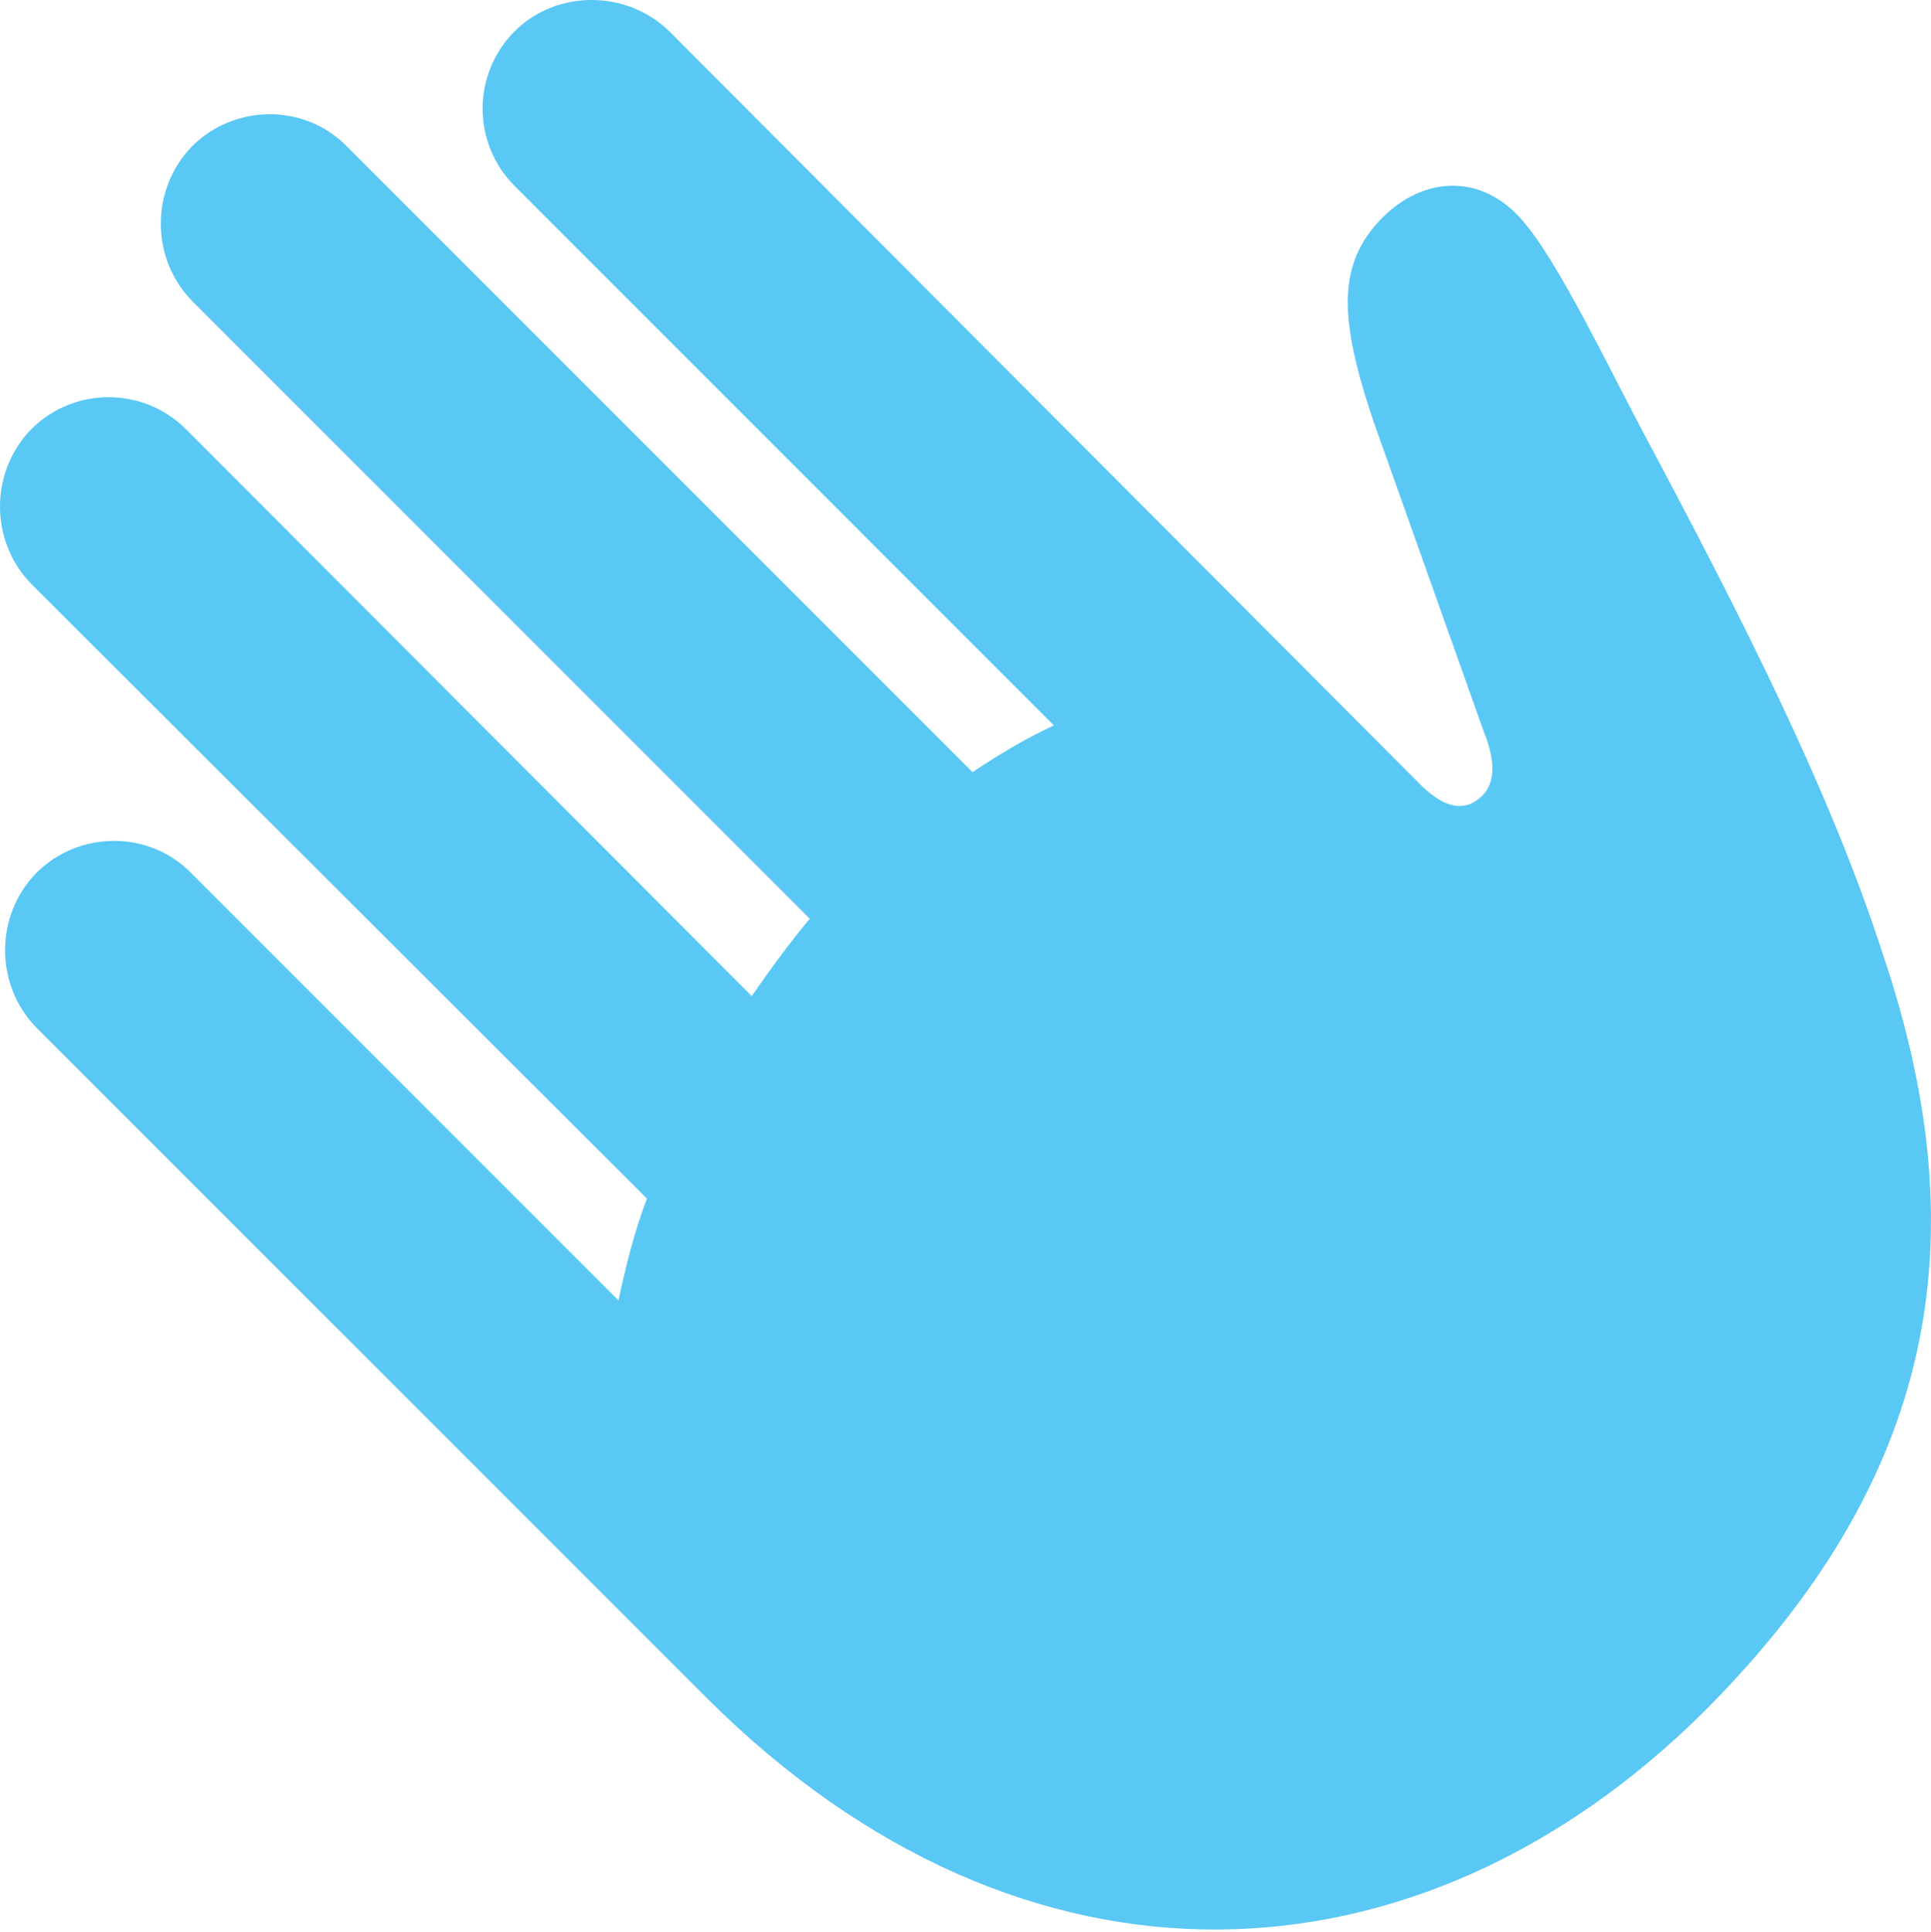 <?xml version="1.0" encoding="UTF-8"?>
<!--Generator: Apple Native CoreSVG 175.5-->
<!DOCTYPE svg
PUBLIC "-//W3C//DTD SVG 1.1//EN"
       "http://www.w3.org/Graphics/SVG/1.1/DTD/svg11.dtd">
<svg version="1.1" xmlns="http://www.w3.org/2000/svg" xmlns:xlink="http://www.w3.org/1999/xlink" width="23.165" height="23.175">
 <g>
  <rect height="23.175" opacity="0" width="23.165" x="0" y="0"/>
  <path d="M8.481 20.37C12.289 24.167 17.038 23.923 20.456 20.517C23.203 17.758 23.752 14.902 22.592 11.459C21.97 9.531 20.944 7.492 19.699 5.161C19.199 4.208 18.601 2.963 18.185 2.56C17.722 2.097 17.075 2.121 16.586 2.609C16.037 3.159 16.061 3.818 16.476 5.051L17.795 8.762C17.953 9.152 17.929 9.396 17.783 9.543C17.612 9.714 17.38 9.738 17.062 9.433L8.029 0.375C7.516-0.125 6.674-0.125 6.174 0.375C5.661 0.888 5.661 1.718 6.174 2.231L12.643 8.701C12.326 8.847 11.996 9.042 11.667 9.262L4.16 1.755C3.659 1.242 2.817 1.242 2.304 1.755C1.804 2.267 1.804 3.098 2.304 3.61L9.714 11.02C9.47 11.313 9.238 11.63 9.018 11.948L2.231 5.148C1.718 4.636 0.888 4.636 0.375 5.148C-0.125 5.661-0.125 6.491 0.375 7.004L7.761 14.377C7.602 14.792 7.504 15.207 7.419 15.598L2.292 10.471C1.791 9.958 0.949 9.958 0.436 10.471C-0.064 10.983-0.064 11.813 0.436 12.326Z" fill="#5ac8f5"/>
 </g>
</svg>
